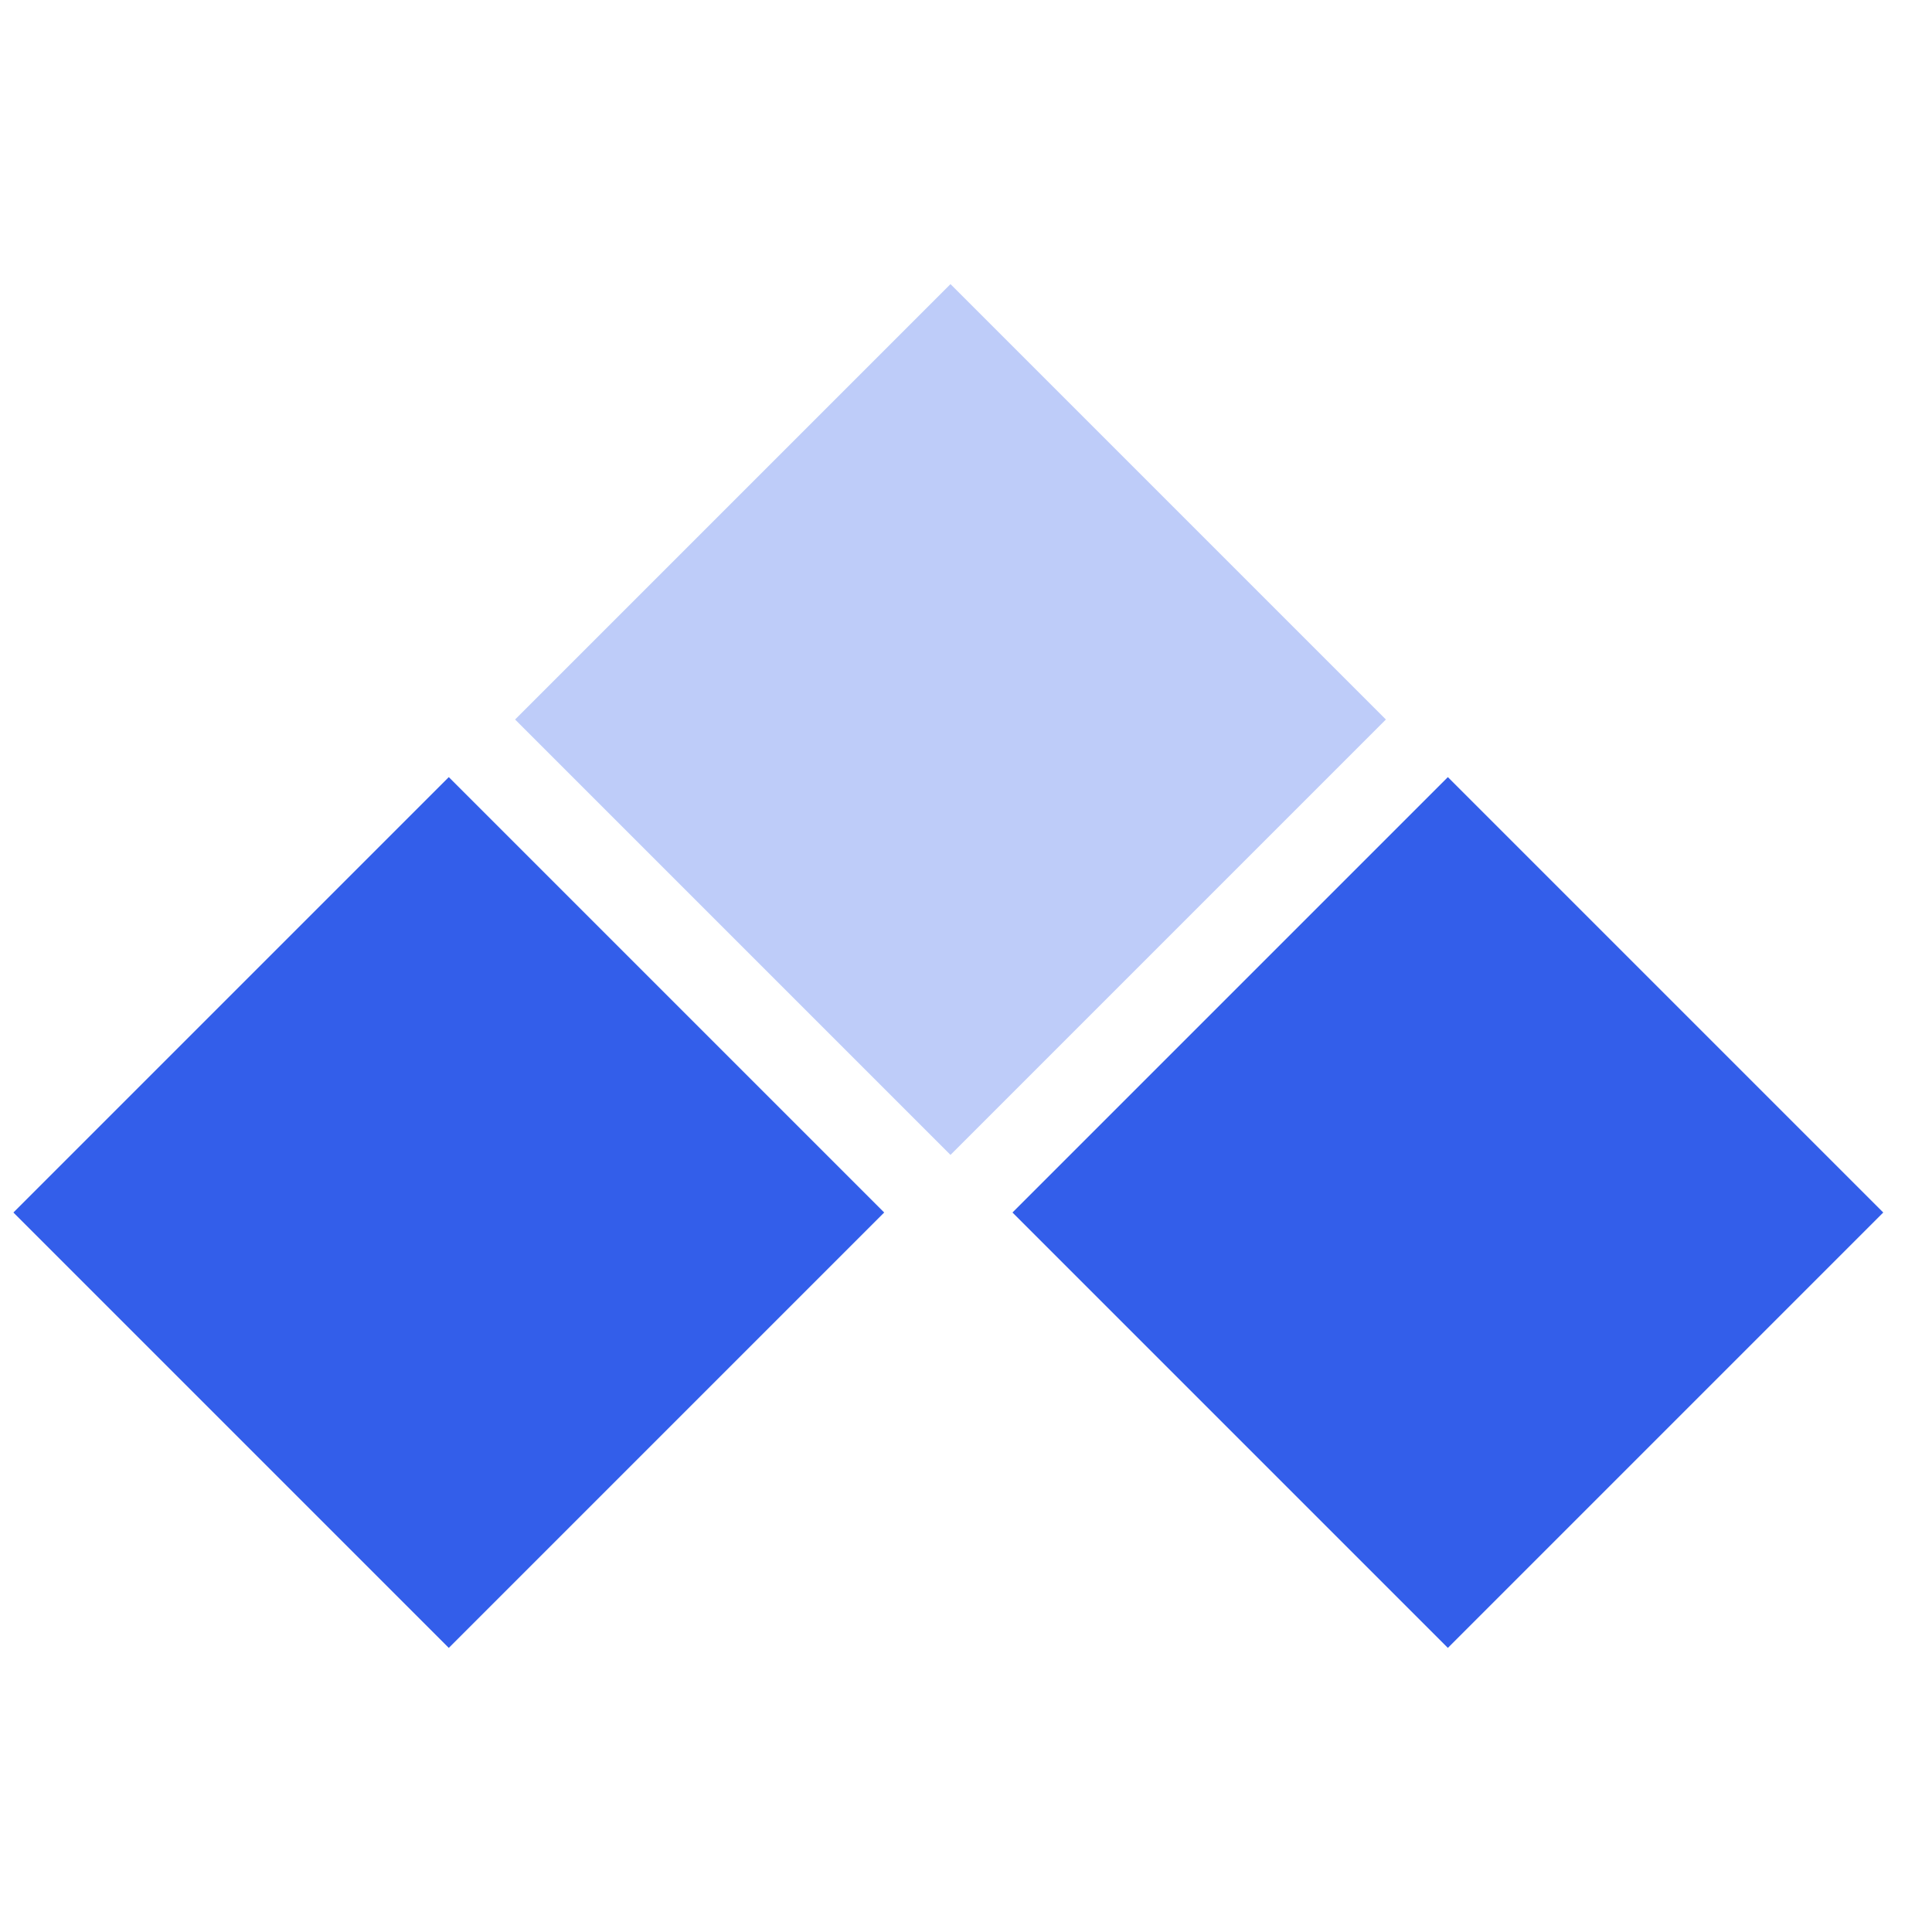 <svg width="24" height="24" viewBox="0 0 34 24" fill="none" xmlns="http://www.w3.org/2000/svg">
<rect x="7.898" y="8.676" width="10.836" height="10.836" transform="rotate(45 7.898 8.676)" fill="#335EEA"/>
<rect x="25.48" y="8.676" width="10.836" height="10.836" transform="rotate(45 25.48 8.676)" fill="#335EEA"/>
<rect x="16.727" width="10.836" height="10.836" transform="rotate(45 16.727 0)" fill="#BECCF9"/>
</svg>

